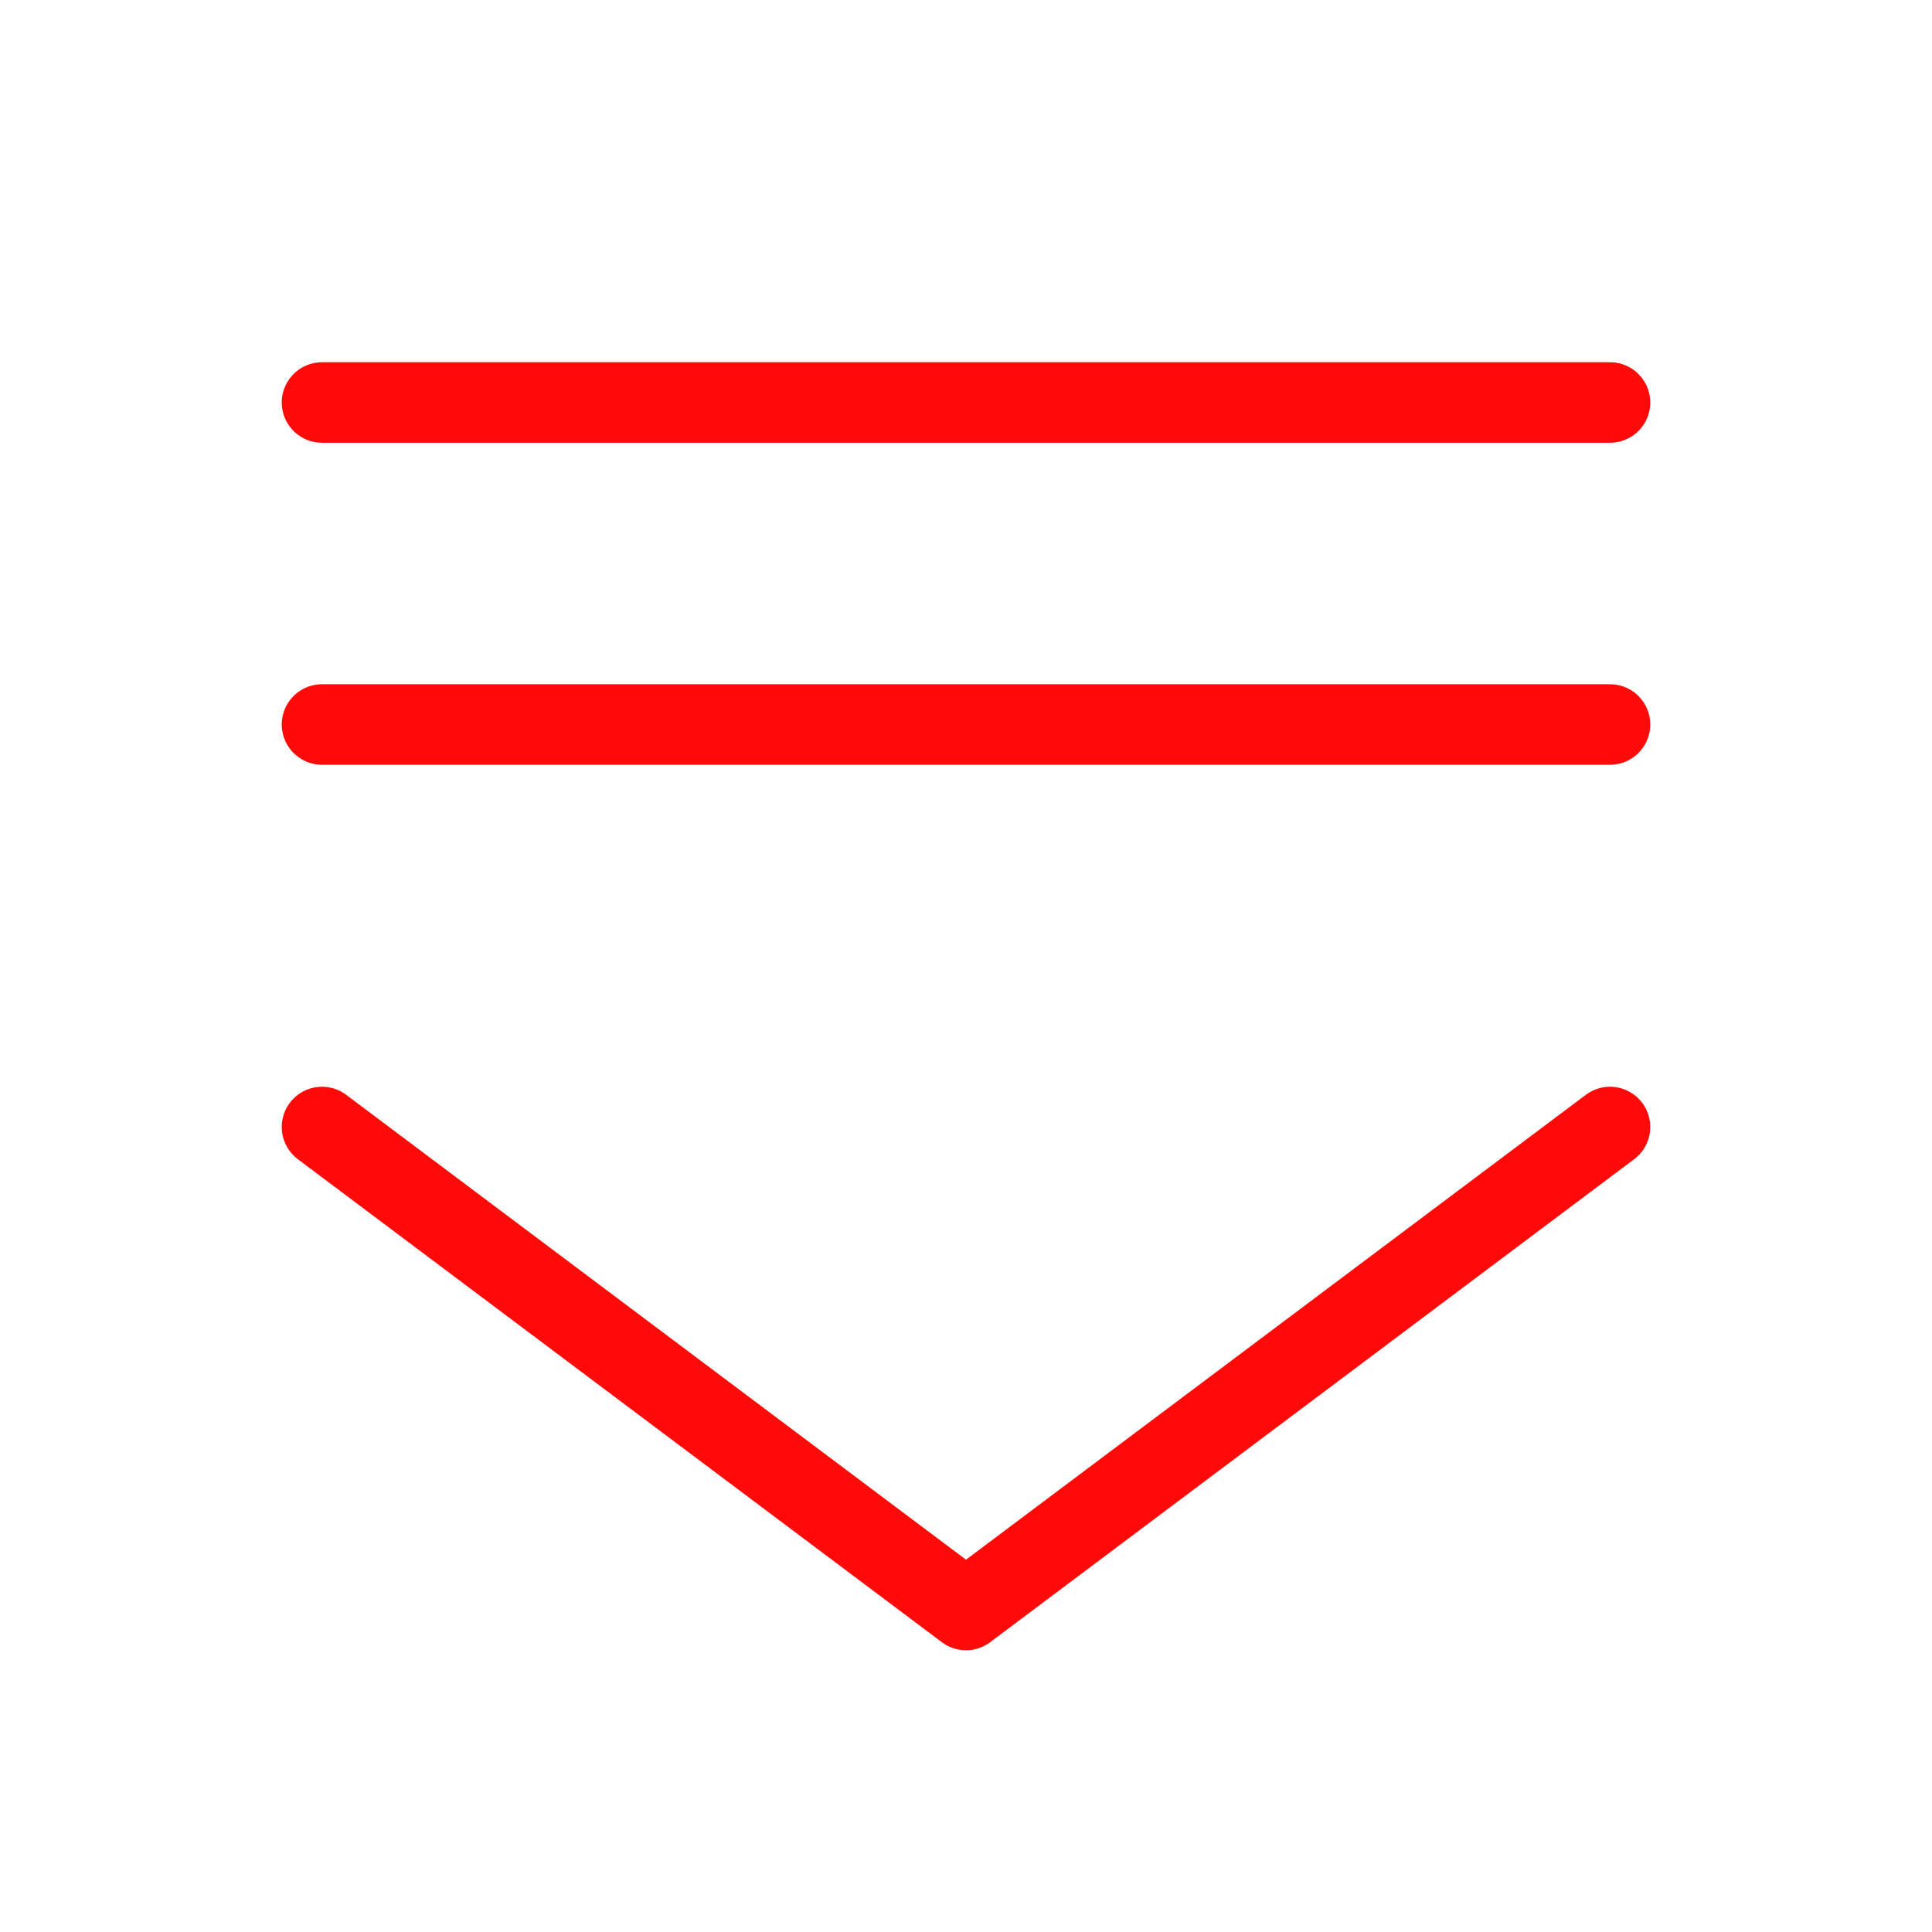 <?xml version="1.0" encoding="UTF-8"?><svg width="24" height="24" viewBox="0 0 48 48" fill="none" xmlns="http://www.w3.org/2000/svg"><path d="M40 28L24 40L8 28" stroke="#FF0909" stroke-width="2" stroke-linecap="round" stroke-linejoin="round"/><path d="M8 10H40" stroke="#FF0909" stroke-width="2" stroke-linecap="round"/><path d="M8 18H40" stroke="#FF0909" stroke-width="2" stroke-linecap="round"/></svg>